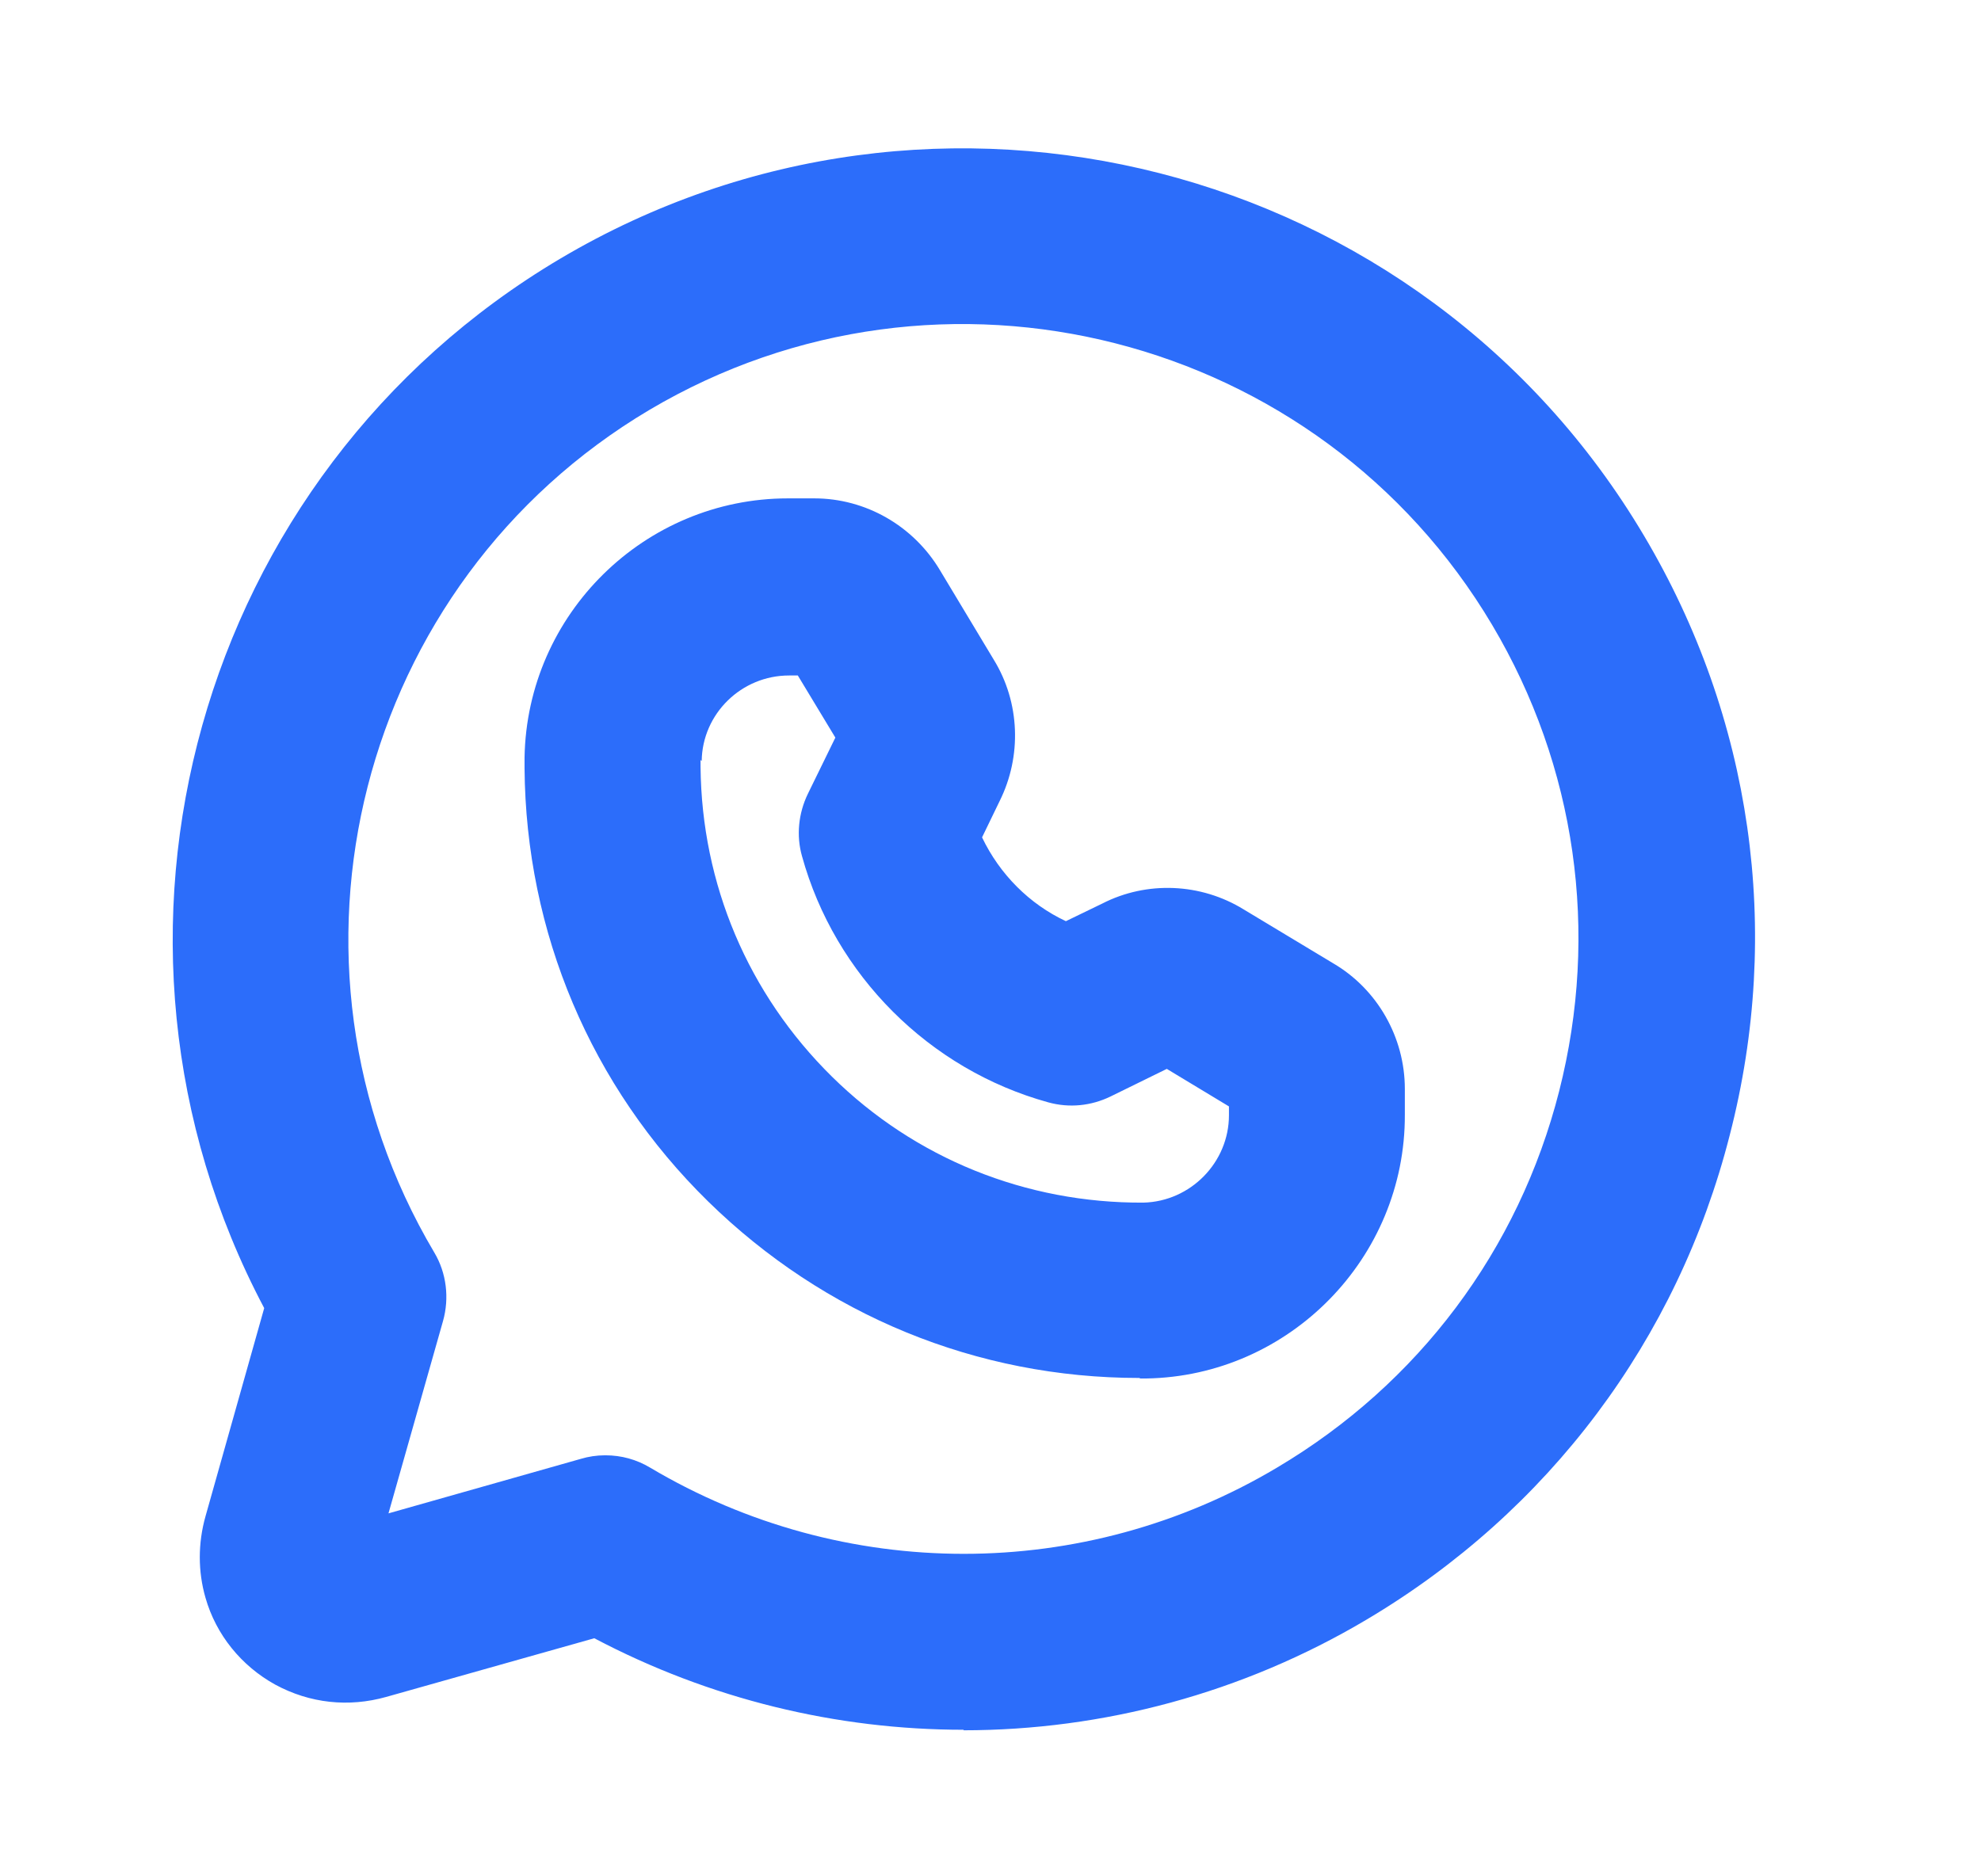 <svg width="19" height="18" viewBox="0 0 19 18" fill="none" xmlns="http://www.w3.org/2000/svg">
<path d="M9.244 16.594C8.024 16.594 6.809 16.301 5.7 15.716L3.704 16.279C3.344 16.38 2.972 16.341 2.64 16.161C2.314 15.981 2.072 15.682 1.971 15.328C1.898 15.075 1.898 14.805 1.971 14.546L2.534 12.549C0.655 9 1.881 4.551 5.374 2.481C8.974 0.349 13.637 1.541 15.769 5.141C16.804 6.885 17.097 8.927 16.59 10.89C16.09 12.853 14.852 14.501 13.109 15.536C11.916 16.245 10.577 16.599 9.239 16.599L9.244 16.594ZM5.807 13.961C5.959 13.961 6.105 14.001 6.235 14.079C8.091 15.182 10.397 15.182 12.248 14.079C13.604 13.275 14.566 11.992 14.954 10.468C15.342 8.944 15.117 7.352 14.312 5.996C12.653 3.201 9.03 2.273 6.229 3.932C3.434 5.591 2.505 9.214 4.165 12.015C4.283 12.212 4.311 12.454 4.249 12.673L3.726 14.518L5.571 13.995C5.644 13.973 5.723 13.961 5.802 13.961H5.807Z" fill="#2C6DFA"/>
<path d="M10.926 13.219C9.368 13.219 7.906 12.617 6.792 11.526C5.667 10.423 5.043 8.944 5.031 7.369C5.031 7.335 5.031 7.301 5.031 7.268C5.054 5.889 6.184 4.781 7.557 4.781H7.81C8.305 4.781 8.761 5.046 9.014 5.468L9.531 6.328C9.784 6.739 9.801 7.256 9.588 7.684L9.419 8.033C9.588 8.387 9.874 8.674 10.223 8.837L10.572 8.668C10.999 8.449 11.517 8.471 11.928 8.724L12.788 9.242C13.21 9.489 13.474 9.951 13.474 10.446V10.693C13.48 12.066 12.366 13.202 10.994 13.224H10.938L10.926 13.219ZM6.719 7.29C6.719 7.29 6.719 7.335 6.719 7.357C6.73 8.482 7.174 9.534 7.979 10.328C8.777 11.115 9.841 11.543 10.966 11.537C11.421 11.526 11.787 11.149 11.787 10.699V10.614L11.191 10.254L10.651 10.519C10.465 10.609 10.257 10.631 10.054 10.575C8.912 10.26 8.007 9.354 7.692 8.213C7.636 8.016 7.658 7.802 7.748 7.616L8.012 7.076L7.652 6.48H7.568C7.112 6.48 6.736 6.846 6.73 7.301L6.719 7.29Z" fill="#2C6DFA"/>
</svg>
